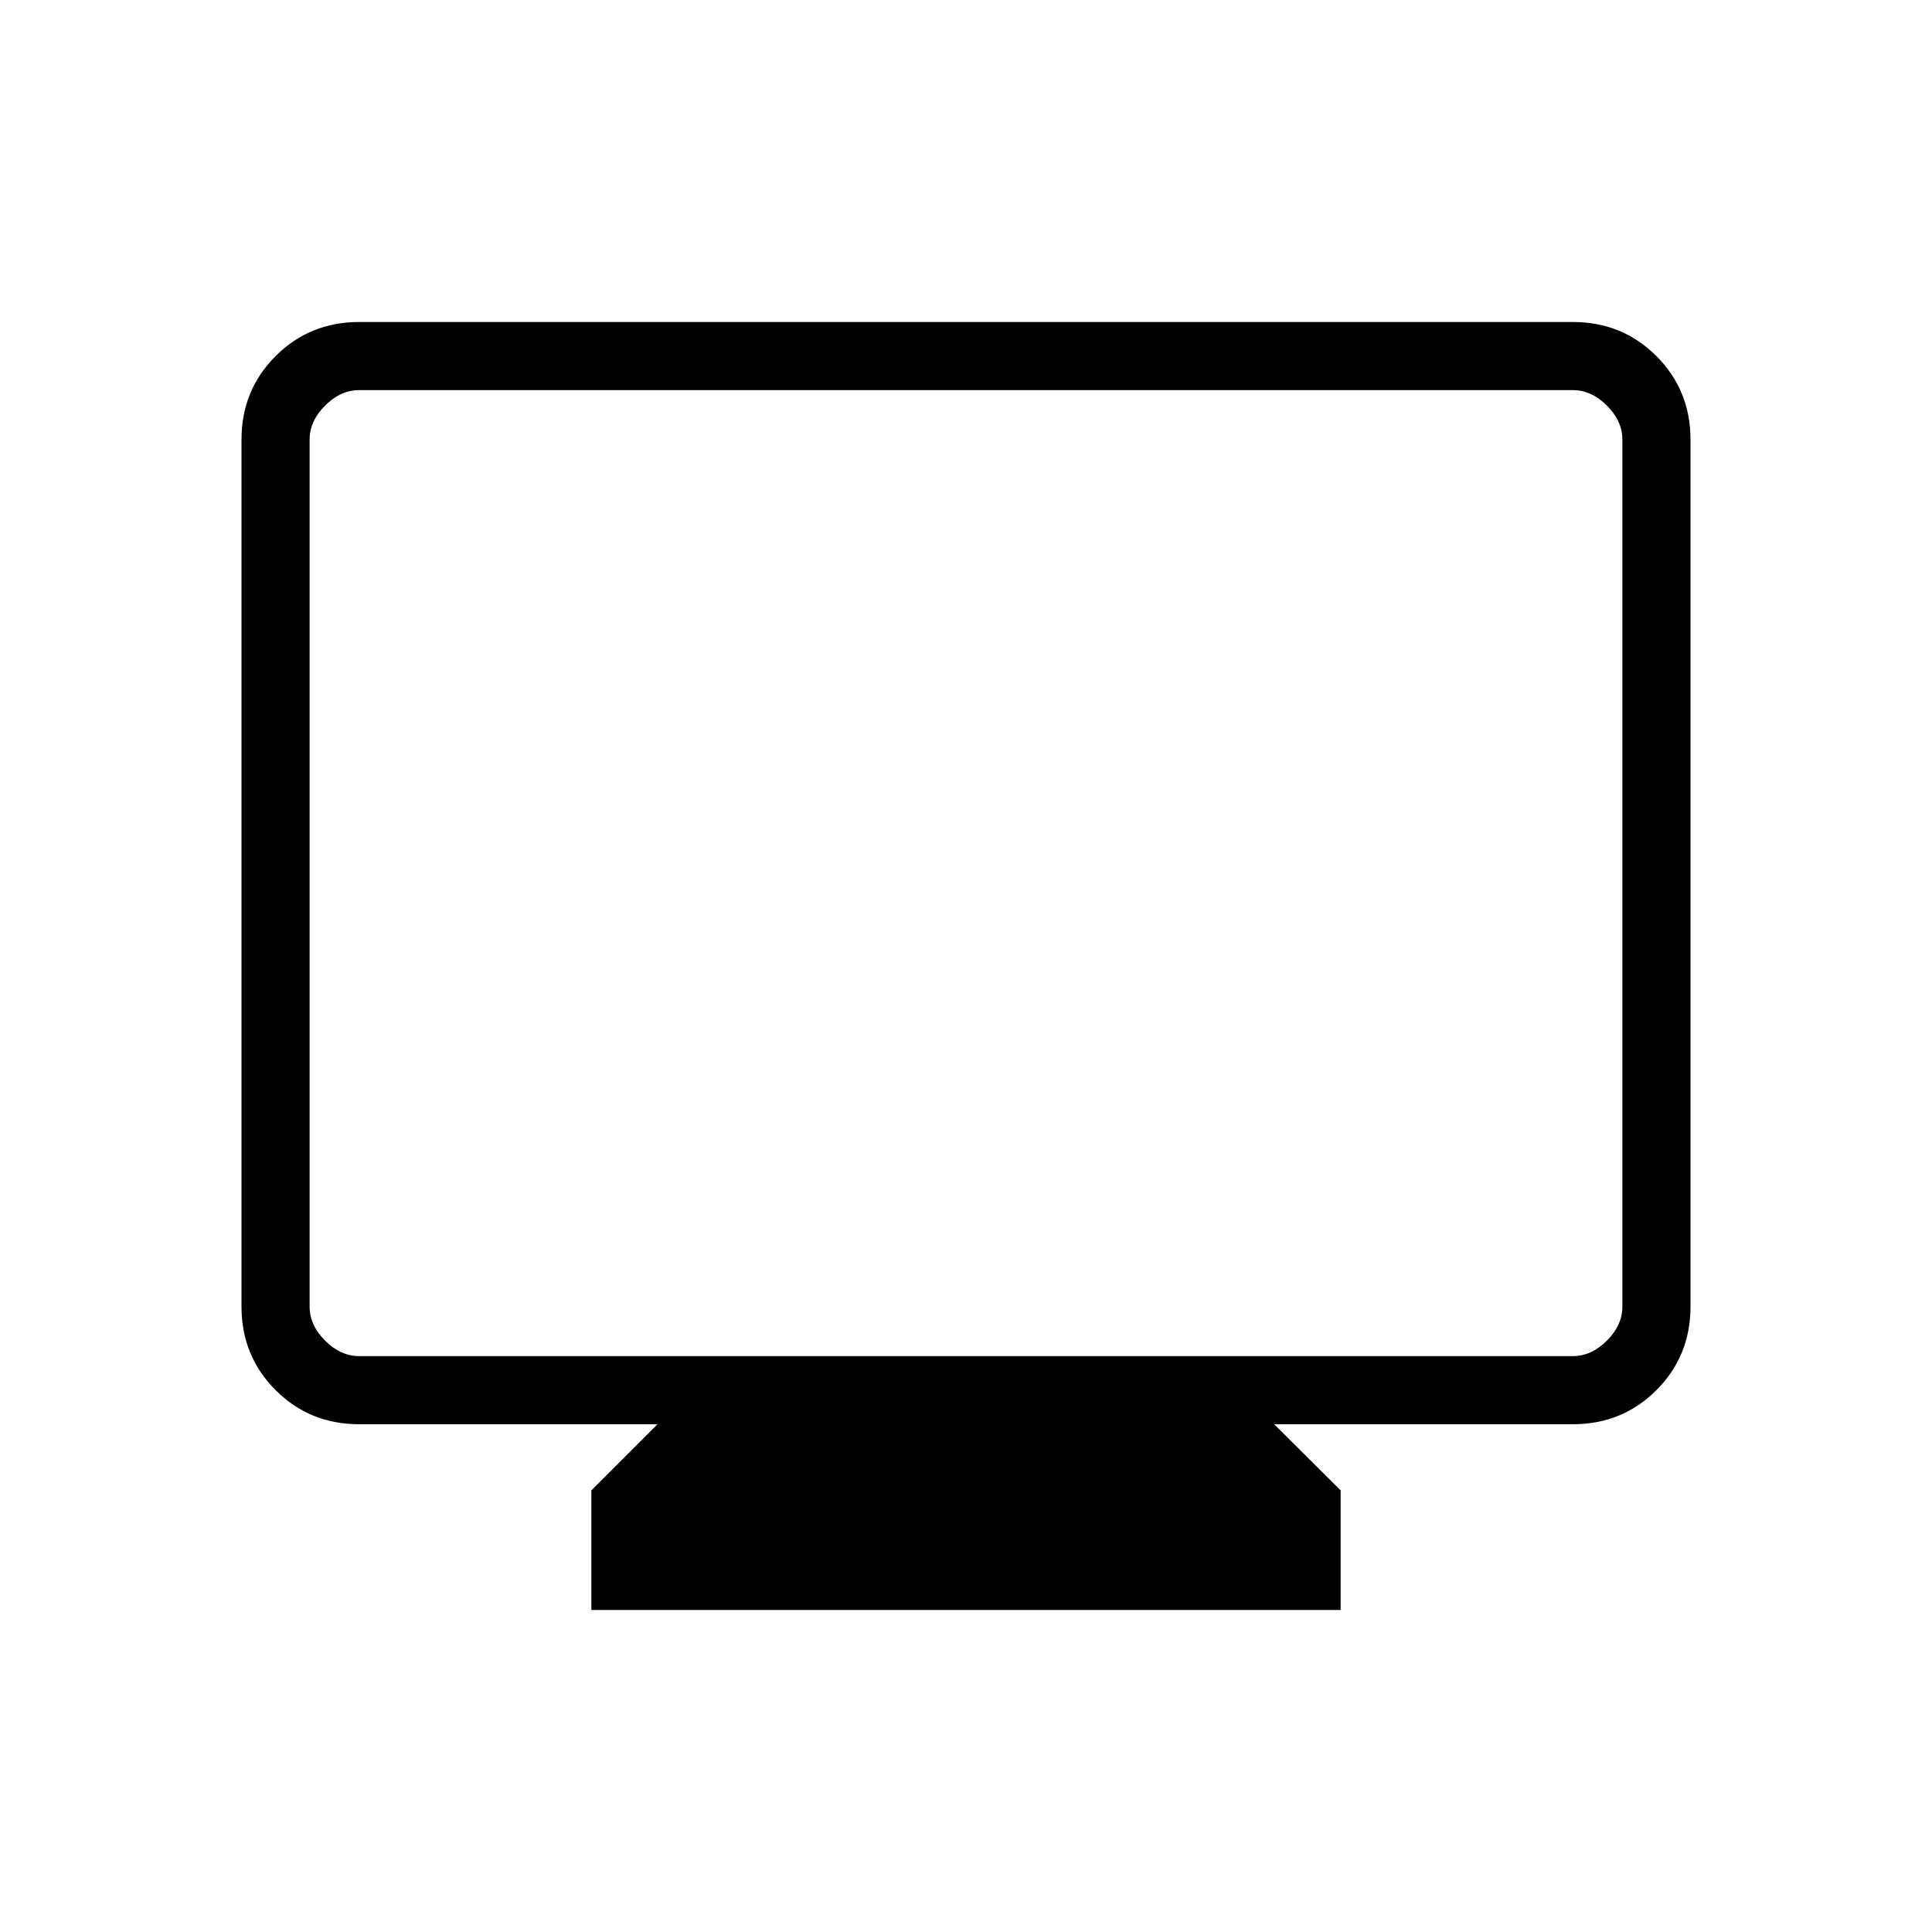 <svg xmlns="http://www.w3.org/2000/svg" height="40" viewBox="0 -960 960 960" width="40"><path d="M293.846-160v-59.436l32.872-32.872H178.461q-24.577 0-41.519-16.942Q120-286.192 120-310.769v-430.77q0-24.577 16.942-41.519Q153.884-800 178.461-800h603.078q24.577 0 41.519 16.942Q840-766.116 840-741.539v430.77q0 24.577-16.942 41.519-16.942 16.942-41.519 16.942H633.128l33.026 32.872V-160H293.846ZM178.461-286.154h603.078q9.231 0 16.923-7.692 7.692-7.692 7.692-16.923v-430.77q0-9.231-7.692-16.923-7.692-7.692-16.923-7.692H178.461q-9.231 0-16.923 7.692-7.692 7.692-7.692 16.923v430.77q0 9.231 7.692 16.923 7.692 7.692 16.923 7.692Zm-24.615 0v-480 480Z"/></svg>